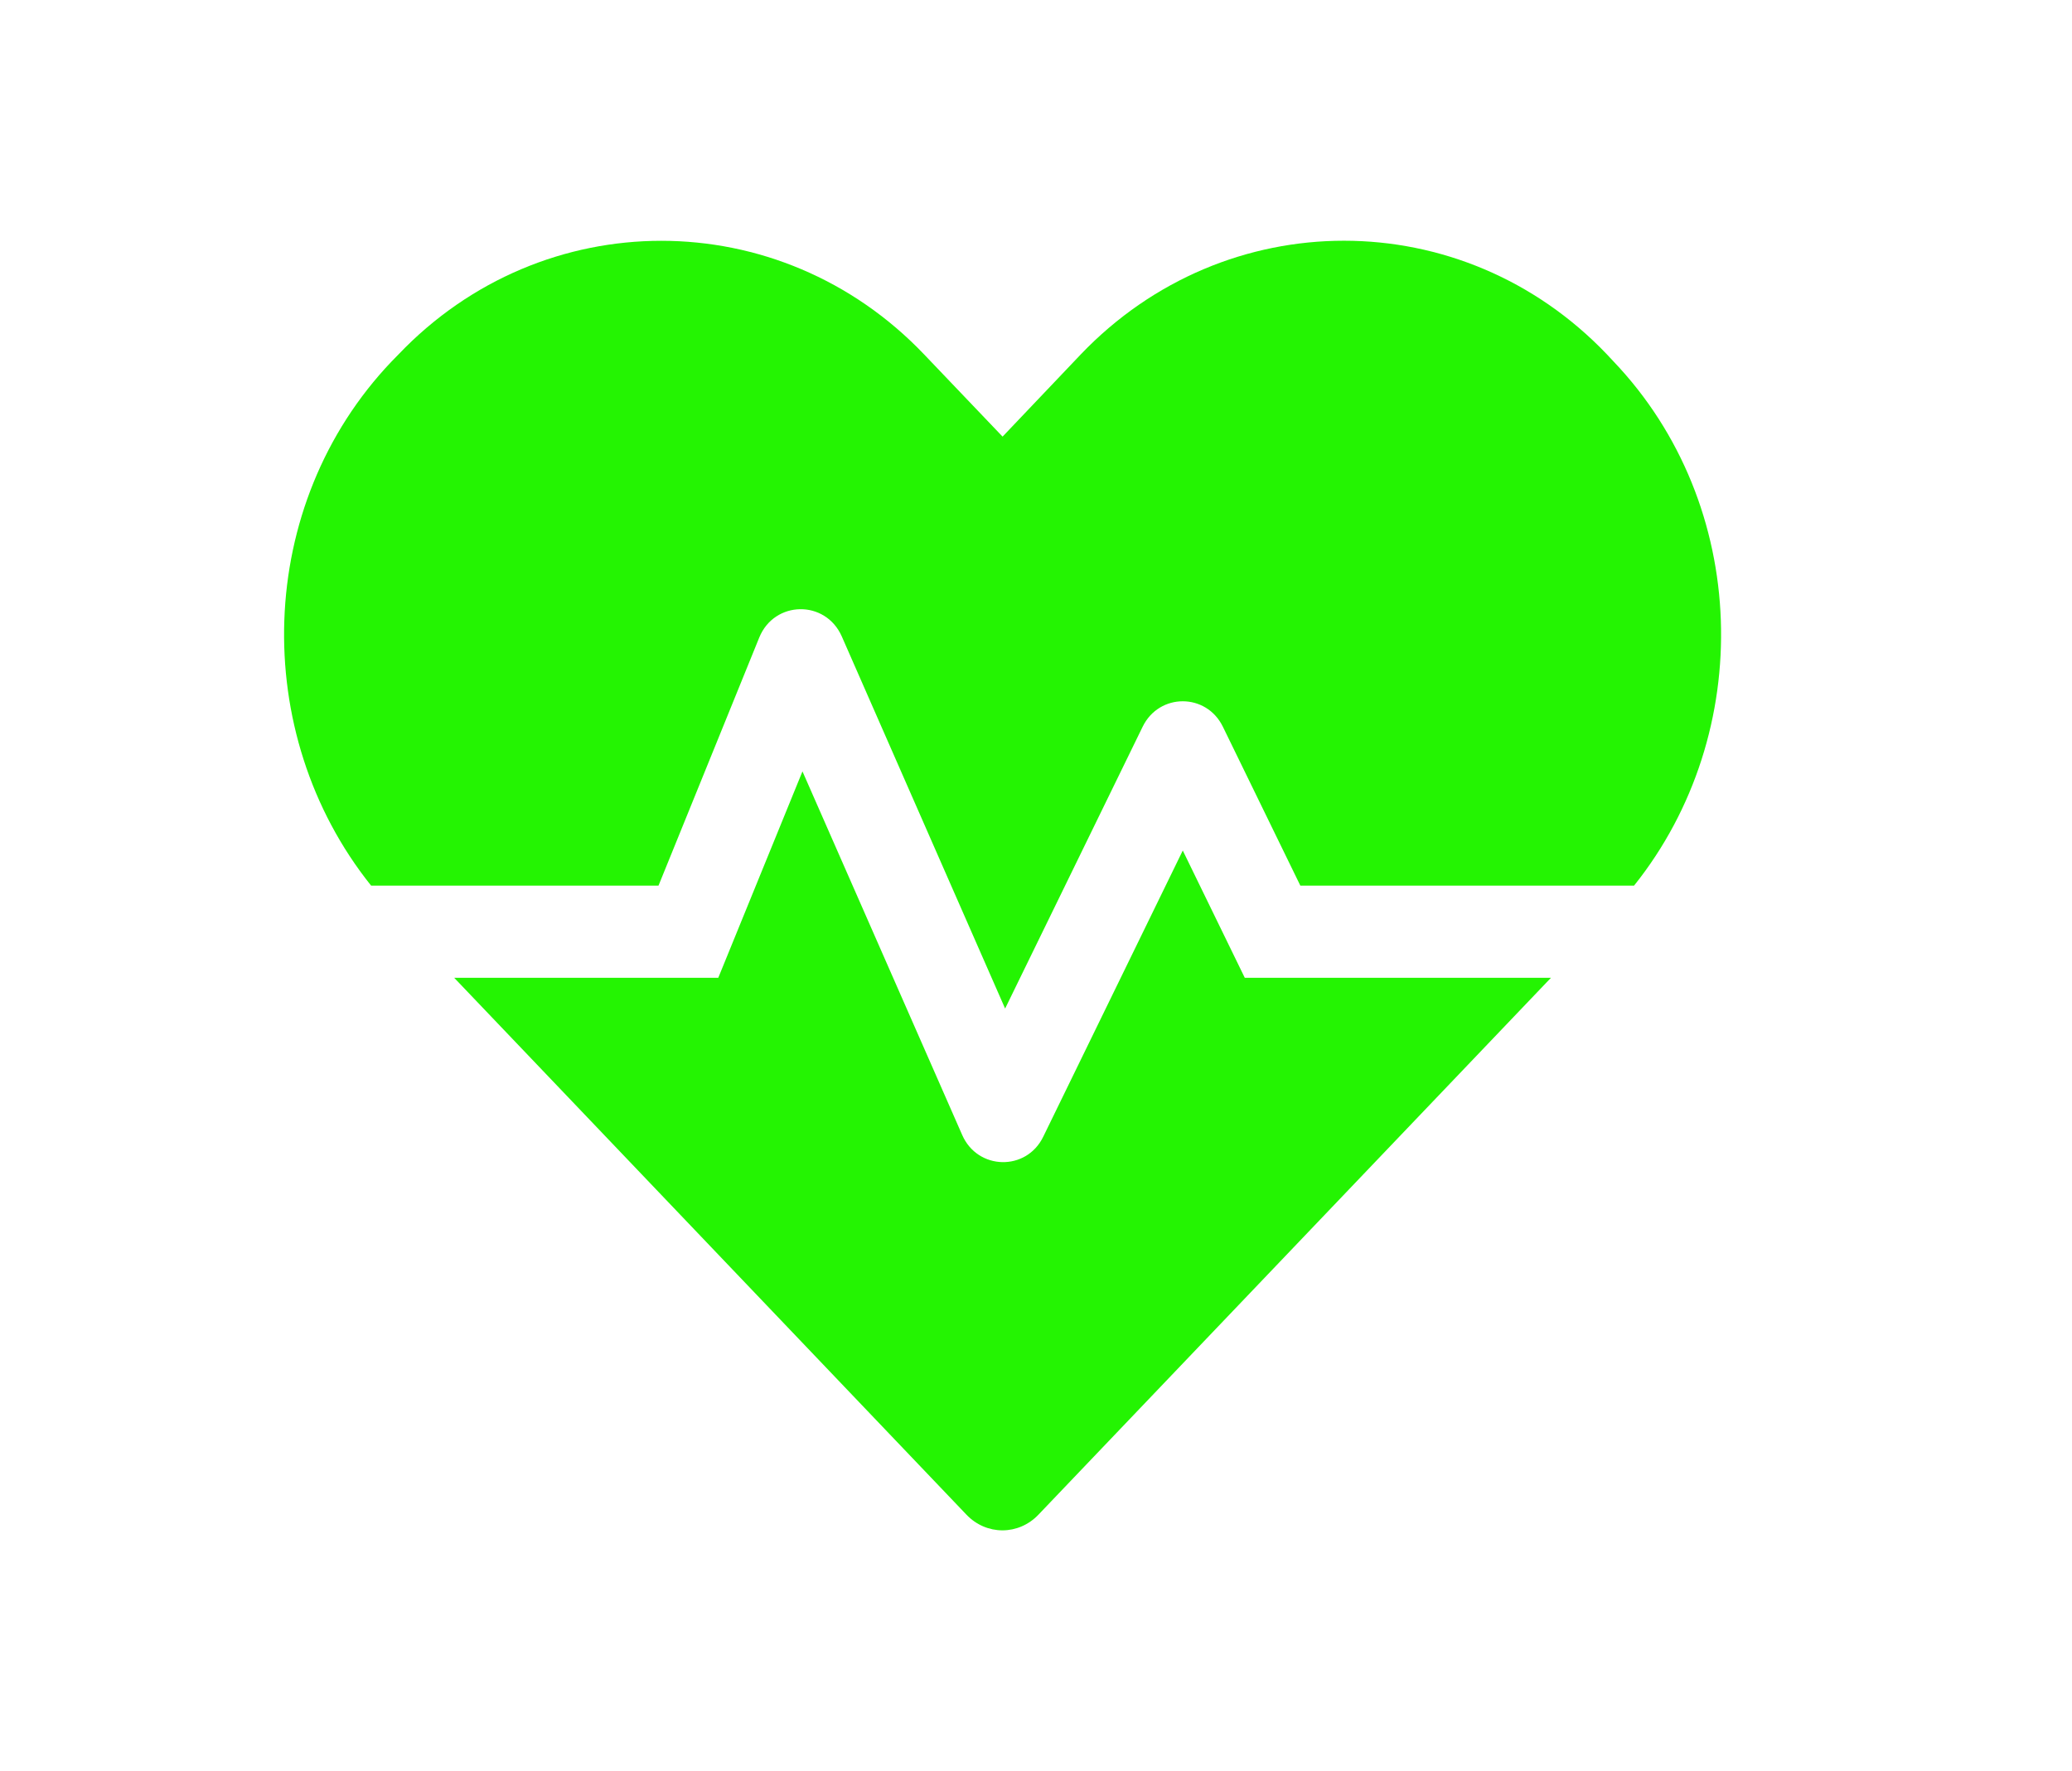 <svg width="62" height="53" viewBox="0 0 62 53" fill="none" xmlns="http://www.w3.org/2000/svg">
<path d="M35.392 25.452L31.218 34.014C30.714 35.057 29.253 35.022 28.791 33.963L24.012 23.084L21.493 29.26H13.59L28.917 45.325C29.513 45.953 30.479 45.953 31.075 45.325L46.41 29.26H37.247L35.392 25.452ZM48.282 10.817L48.081 10.602C43.756 6.071 36.676 6.071 32.343 10.602L30 13.066L27.657 10.611C23.332 6.071 16.244 6.071 11.919 10.611L11.718 10.817C7.628 15.107 7.452 21.938 11.105 26.503H19.704L22.719 19.078C23.172 17.967 24.701 17.941 25.188 19.044L30.076 30.181L34.191 21.748C34.686 20.732 36.097 20.732 36.592 21.748L38.91 26.503H48.895C52.548 21.938 52.372 15.107 48.282 10.817Z" fill="#24F402"/>
</svg>
